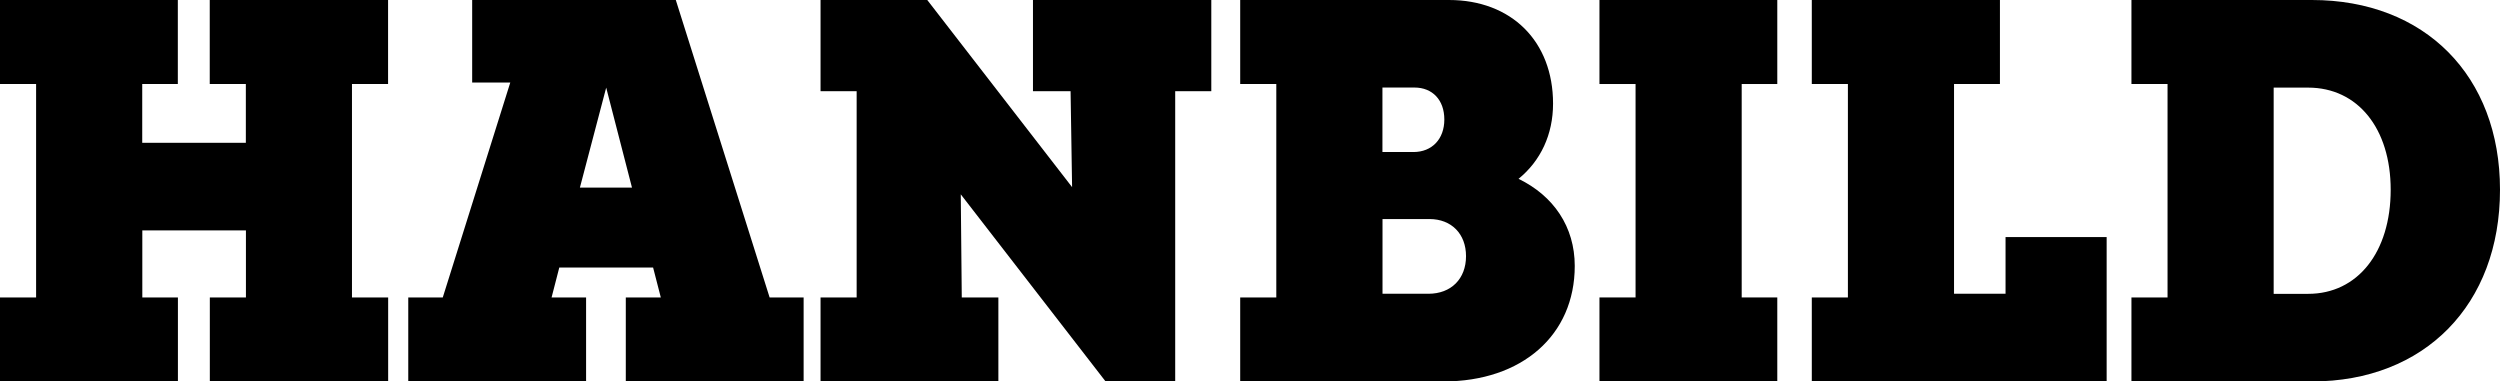 <?xml version="1.0" encoding="UTF-8"?>
<svg id="_Слой_2" data-name="Слой 2" xmlns="http://www.w3.org/2000/svg" viewBox="0 0 298.46 45.54">
  <g id="_Слой_1-2" data-name="Слой 1">
    <g>
      <path d="M46.34,35.51v10.03H25.05v-10.03h4.31v-8h-12.37v8h4.25v10.03H0v-10.03H4.31V10.03H0V0H21.23V10.03h-4.25v7.02h12.37v-7.02h-4.31V0h21.29V10.03h-4.31v25.48h4.31Z"/>
      <path d="M95.94,35.51v10.03h-21.23v-10.03h4.18l-.92-3.57h-11.2l-.92,3.57h4.12v10.03h-21.23v-10.03h4.12l8.06-25.66h-4.55V0h24.31l11.2,35.51h4.06Zm-20.49-13.11l-3.08-11.94-3.14,11.94h6.22Z"/>
      <path d="M144.61,10.89h-4.31V45.54h-8.31l-17.29-22.34,.12,12.31h4.37v10.03h-21.23v-10.03h4.31V10.89h-4.31V0h12.74l17.29,22.34-.18-11.45h-4.49V0h21.29V10.89Z"/>
      <path d="M188,31.75c0,8.25-6.28,13.79-15.69,13.79h-24.25v-10.03h4.31V10.03h-4.31V0h24.92c7.45,0,12.43,4.92,12.43,12.37,0,3.69-1.48,6.83-4.12,8.98,4.18,2.03,6.71,5.72,6.71,10.4Zm-22.95-13.6h3.69c2.21,0,3.69-1.54,3.69-3.88s-1.42-3.82-3.57-3.82h-3.82v7.69Zm9.97,12.43c0-2.64-1.72-4.43-4.37-4.43h-5.6v8.92h5.48c2.71,0,4.49-1.78,4.49-4.49Z"/>
      <path d="M207.93,10.03v25.48h4.25v10.03h-21.23v-10.03h4.31V10.03h-4.31V0h21.23V10.03h-4.25Z"/>
      <path d="M251.5,28.31v17.23h-35.2v-10.03h4.31V10.03h-4.31V0h22.46V10.03h-5.48v25.04h6.15v-6.77h12.06Z"/>
      <path d="M298.46,22.65c0,13.72-8.99,22.89-22.46,22.89h-21.54v-10.03h4.31V10.03h-4.31V0h21.54c13.48,0,22.46,9.05,22.46,22.65Zm-13.05,0c0-7.32-3.94-12.19-9.85-12.19h-4.12v24.62h4.12c5.91,0,9.85-4.98,9.85-12.43Z"/>
    </g>
  </g>
</svg>